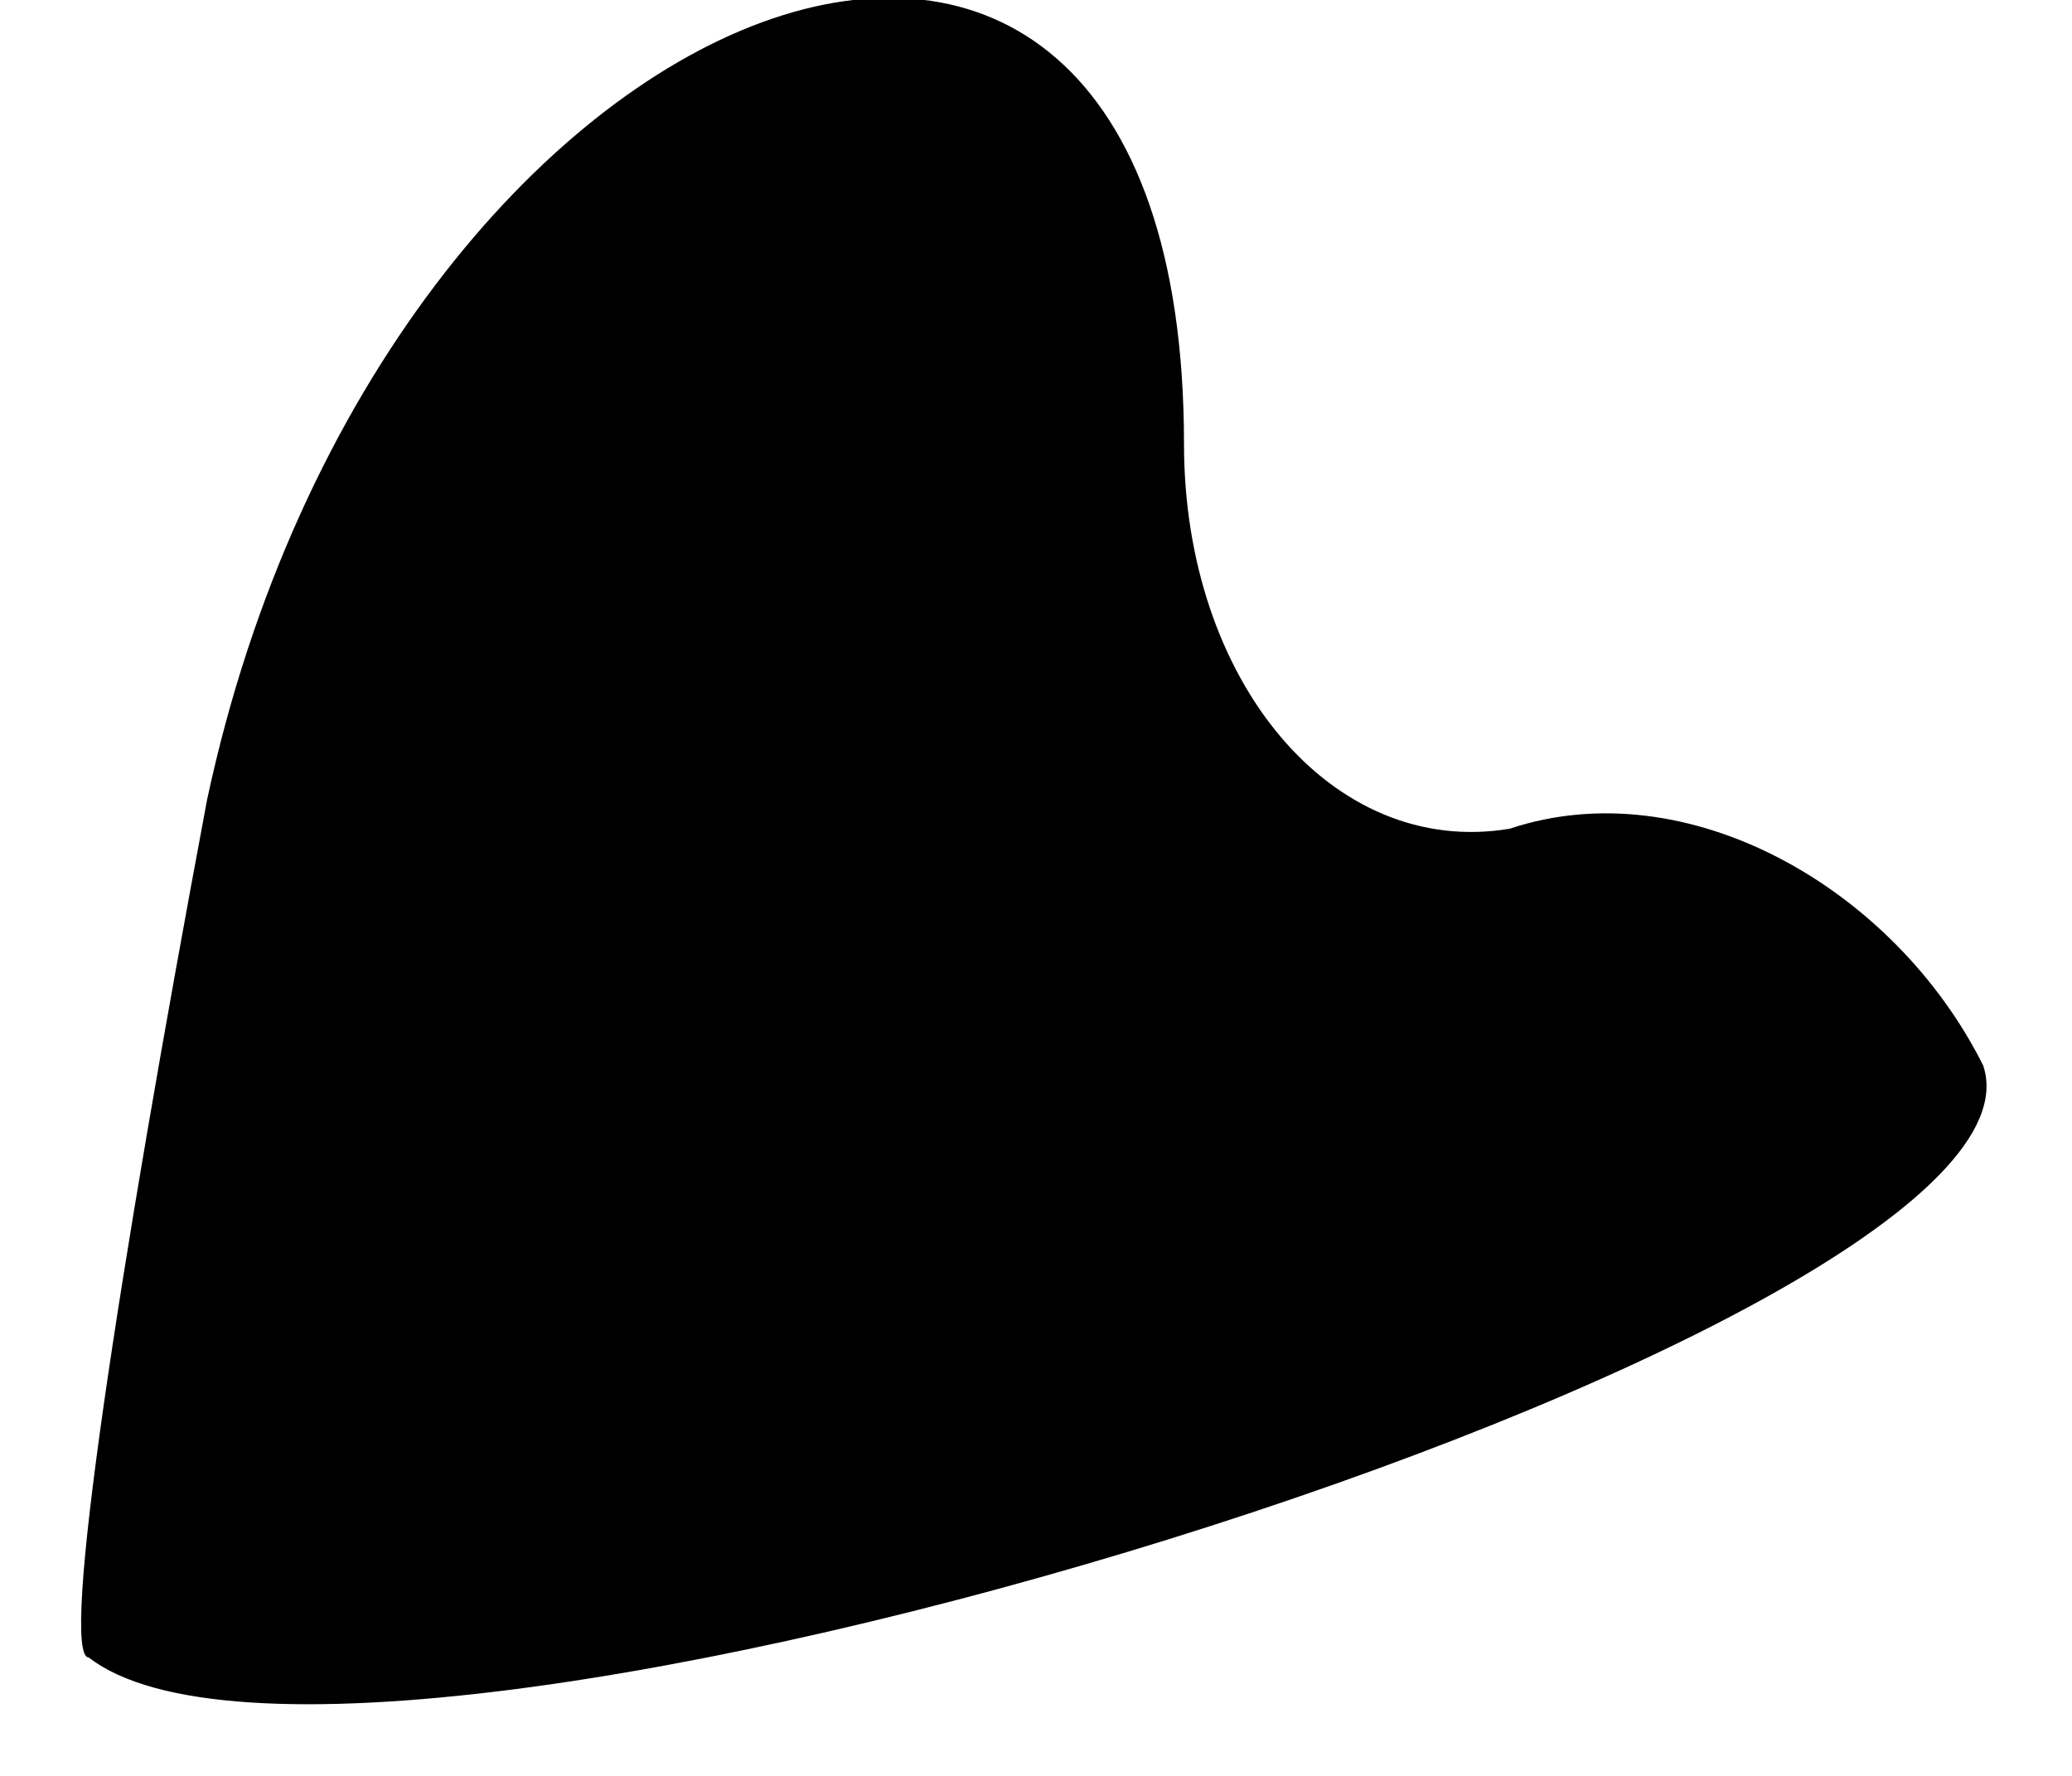 <?xml version="1.0" standalone="no"?>
<!DOCTYPE svg PUBLIC "-//W3C//DTD SVG 20010904//EN"
 "http://www.w3.org/TR/2001/REC-SVG-20010904/DTD/svg10.dtd">
<svg version="1.0" xmlns="http://www.w3.org/2000/svg"
 width="7pt" height="6pt" viewBox="0 0 7 6"
 preserveAspectRatio="xMidYMid meet">
<g transform="translate(0,6) scale(0.1,-0.1)"
fill="#000000" stroke="none">
<path fill="#000000" stroke="none" d="M7 33 c-3 -16 -5 -29 -4 -29 9 -7 67
11 64 20 -3 6 -10 10 -16 8 -6 -1 -11 5 -11 13 0 26 -27 16 -33 -12z"/>
</g>
</svg>
